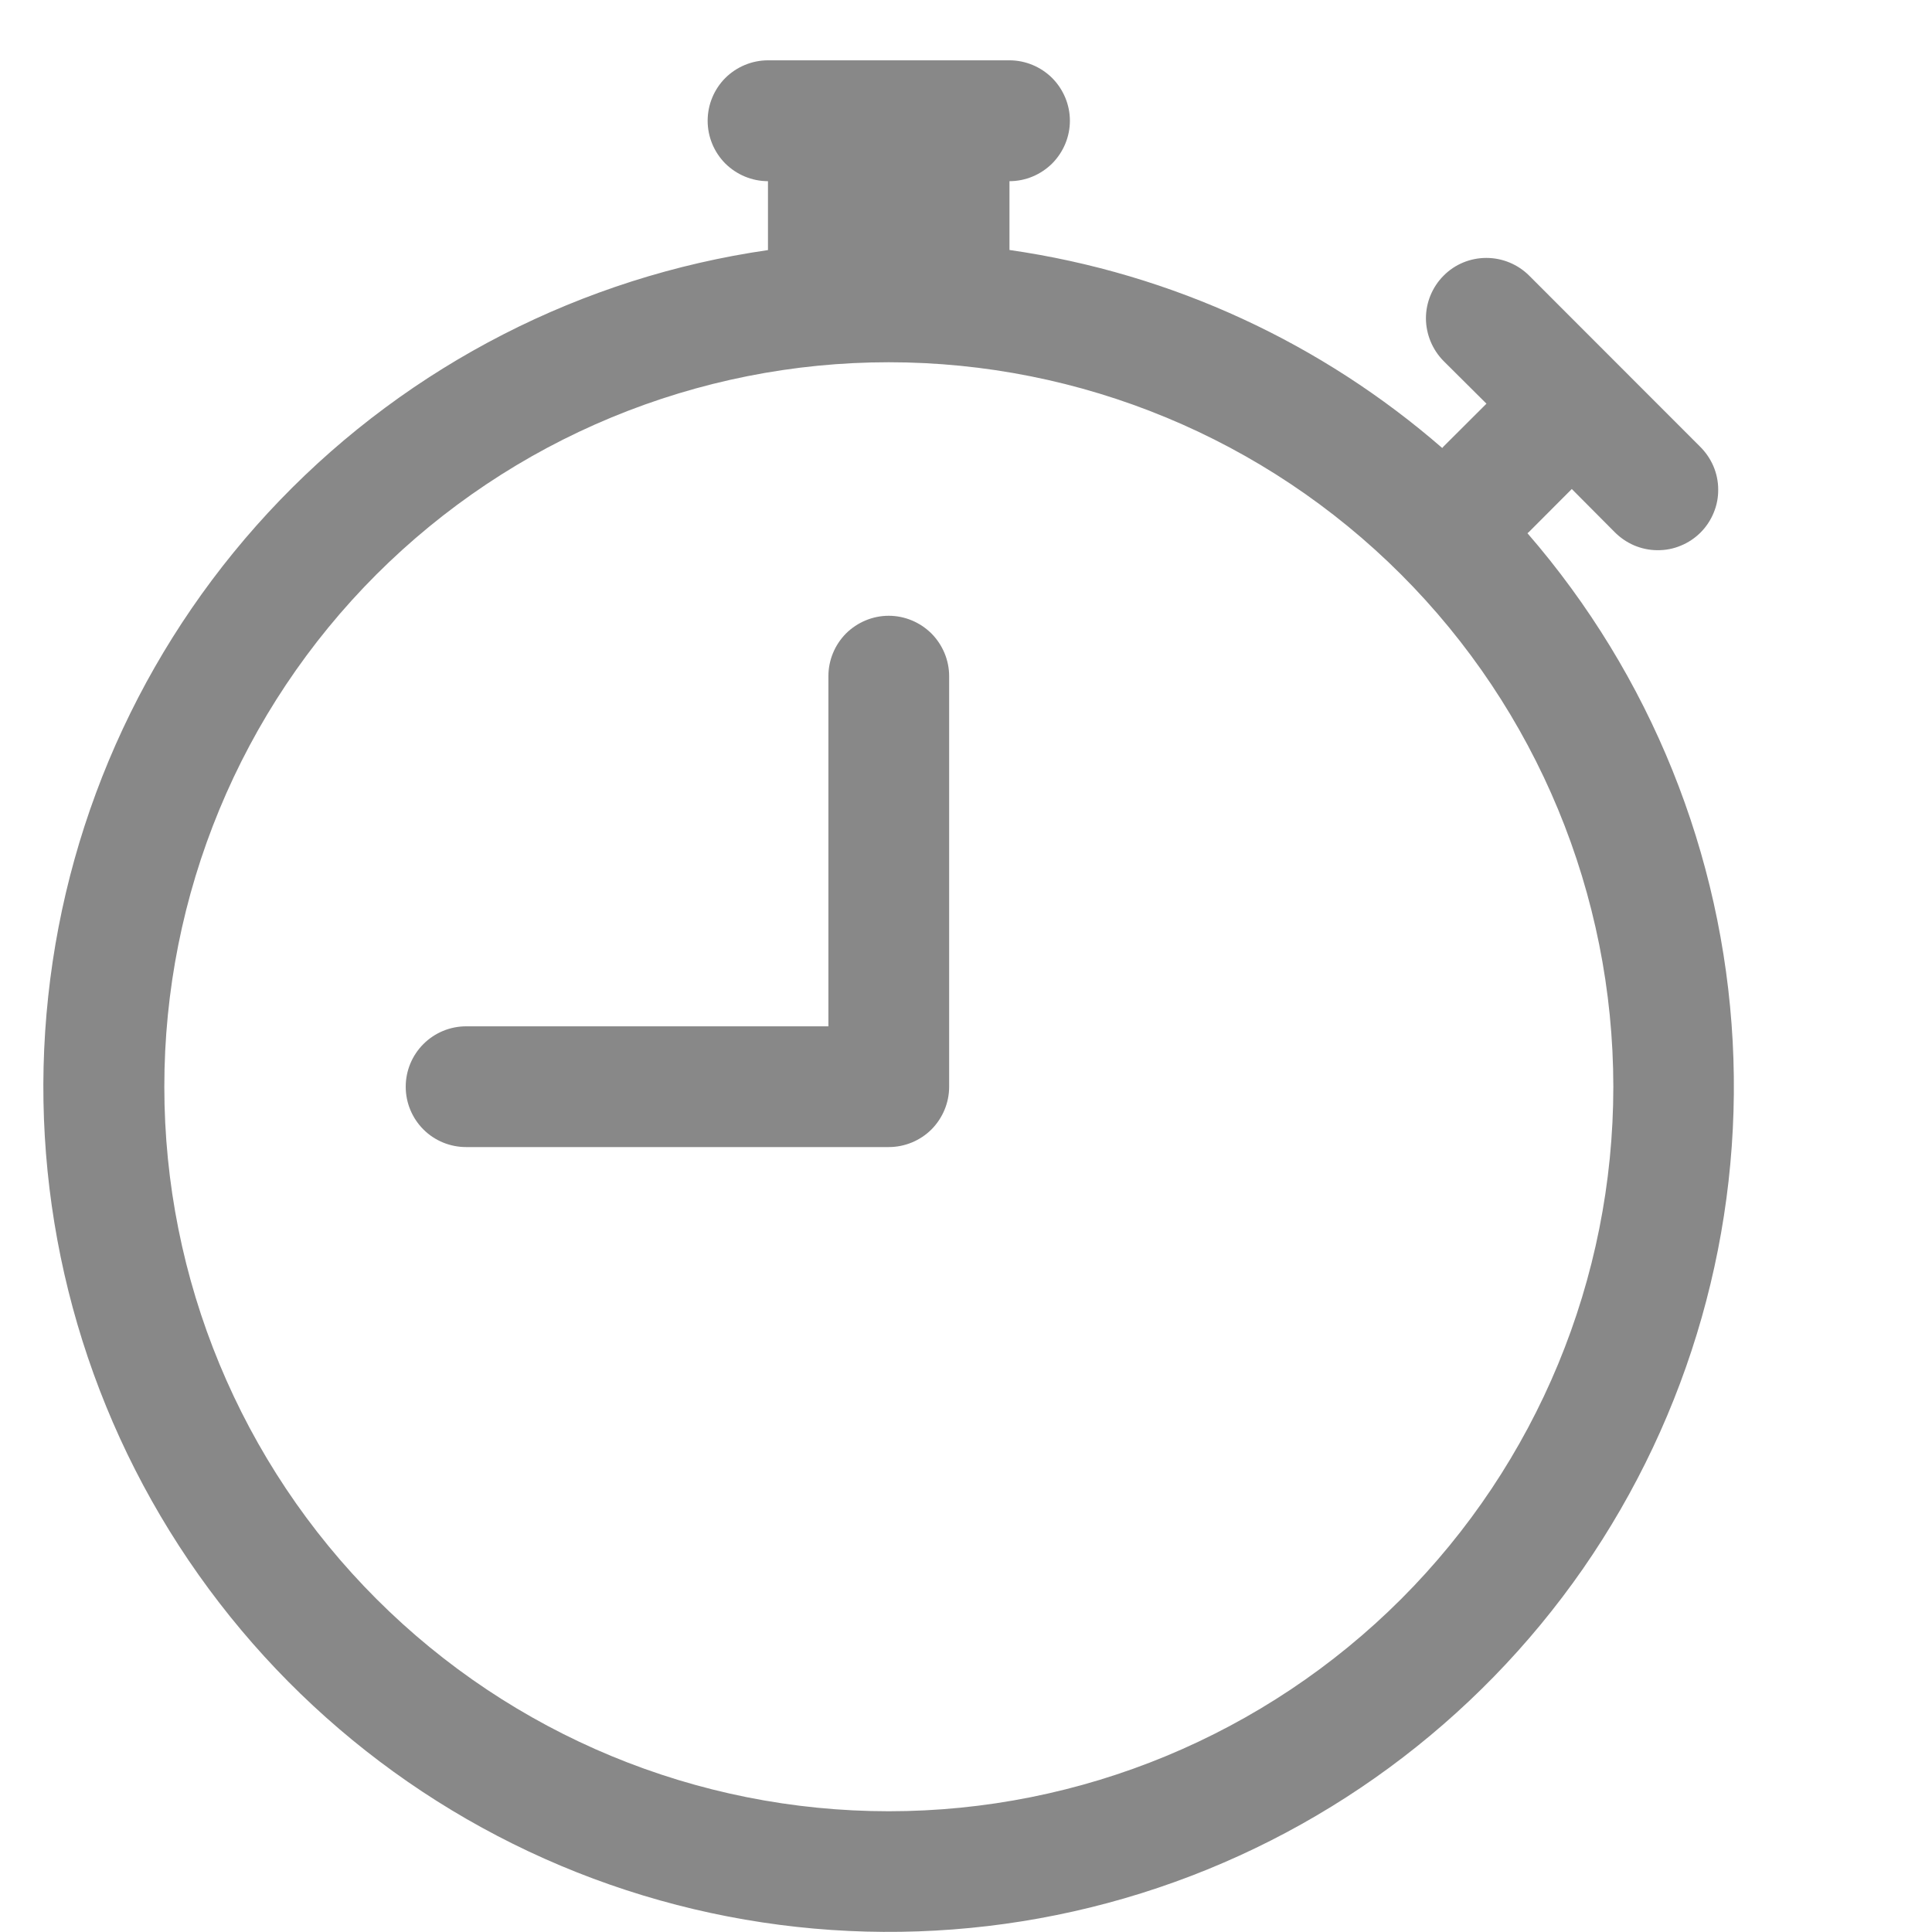 <svg width="18" height="18" viewBox="0 0 18 18" fill="none" xmlns="http://www.w3.org/2000/svg">
<g clip-path="url(#clip0)">
<path d="M8.843 6.3C8.843 6.151 8.783 6.008 8.678 5.902C8.572 5.797 8.429 5.737 8.28 5.737C8.131 5.737 7.988 5.797 7.882 5.902C7.777 6.008 7.718 6.151 7.718 6.3V9.562H4.343C4.193 9.562 4.05 9.622 3.945 9.727C3.839 9.833 3.78 9.976 3.78 10.125C3.78 10.274 3.839 10.417 3.945 10.523C4.05 10.628 4.193 10.687 4.343 10.687H8.28C8.429 10.687 8.572 10.628 8.678 10.523C8.783 10.417 8.843 10.274 8.843 10.125V6.3Z" fill="#888888"/>
<path d="M6.593 1.125C6.593 0.976 6.652 0.833 6.757 0.727C6.863 0.622 7.006 0.562 7.155 0.562H9.405C9.554 0.562 9.697 0.622 9.803 0.727C9.908 0.833 9.968 0.976 9.968 1.125C9.968 1.274 9.908 1.417 9.803 1.523C9.697 1.628 9.554 1.688 9.405 1.688V2.329C10.935 2.549 12.323 3.206 13.437 4.174C13.441 4.169 13.446 4.164 13.45 4.159L13.849 3.761L13.45 3.364C13.345 3.258 13.286 3.115 13.285 2.966C13.285 2.817 13.345 2.673 13.45 2.568C13.555 2.462 13.698 2.403 13.848 2.403C13.997 2.403 14.14 2.462 14.246 2.567L15.837 4.159C15.89 4.211 15.933 4.273 15.963 4.342C15.992 4.41 16.008 4.484 16.008 4.559C16.009 4.634 15.995 4.708 15.966 4.777C15.938 4.846 15.896 4.909 15.844 4.961C15.791 5.014 15.728 5.056 15.659 5.084C15.59 5.113 15.516 5.127 15.441 5.126C15.366 5.126 15.293 5.11 15.224 5.081C15.155 5.051 15.093 5.008 15.041 4.955L14.644 4.556L14.246 4.955C14.241 4.959 14.236 4.964 14.231 4.968C15.377 6.29 16.049 7.956 16.143 9.703C16.236 11.45 15.745 13.178 14.748 14.616C13.75 16.052 12.302 17.116 10.633 17.639C8.963 18.162 7.167 18.114 5.528 17.503C3.889 16.892 2.5 15.752 1.58 14.264C0.66 12.776 0.262 11.024 0.449 9.285C0.635 7.545 1.396 5.917 2.61 4.658C3.824 3.399 5.424 2.58 7.155 2.33V1.688C7.006 1.688 6.863 1.628 6.757 1.523C6.652 1.417 6.593 1.274 6.593 1.125ZM8.28 3.375C7.394 3.375 6.516 3.55 5.697 3.889C4.878 4.228 4.134 4.726 3.507 5.352C2.241 6.618 1.53 8.335 1.531 10.126C1.531 11.916 2.242 13.633 3.508 14.898C4.774 16.164 6.491 16.875 8.281 16.875C10.071 16.875 11.788 16.163 13.054 14.898C14.32 13.632 15.031 11.915 15.031 10.124C15.03 8.334 14.319 6.617 13.053 5.352C11.787 4.086 10.07 3.375 8.28 3.375Z" fill="#888888"/>
</g>
<defs>
<clipPath id="clip0">
<rect width="18" height="18" fill="white"/>
</clipPath>
</defs>
</svg>
